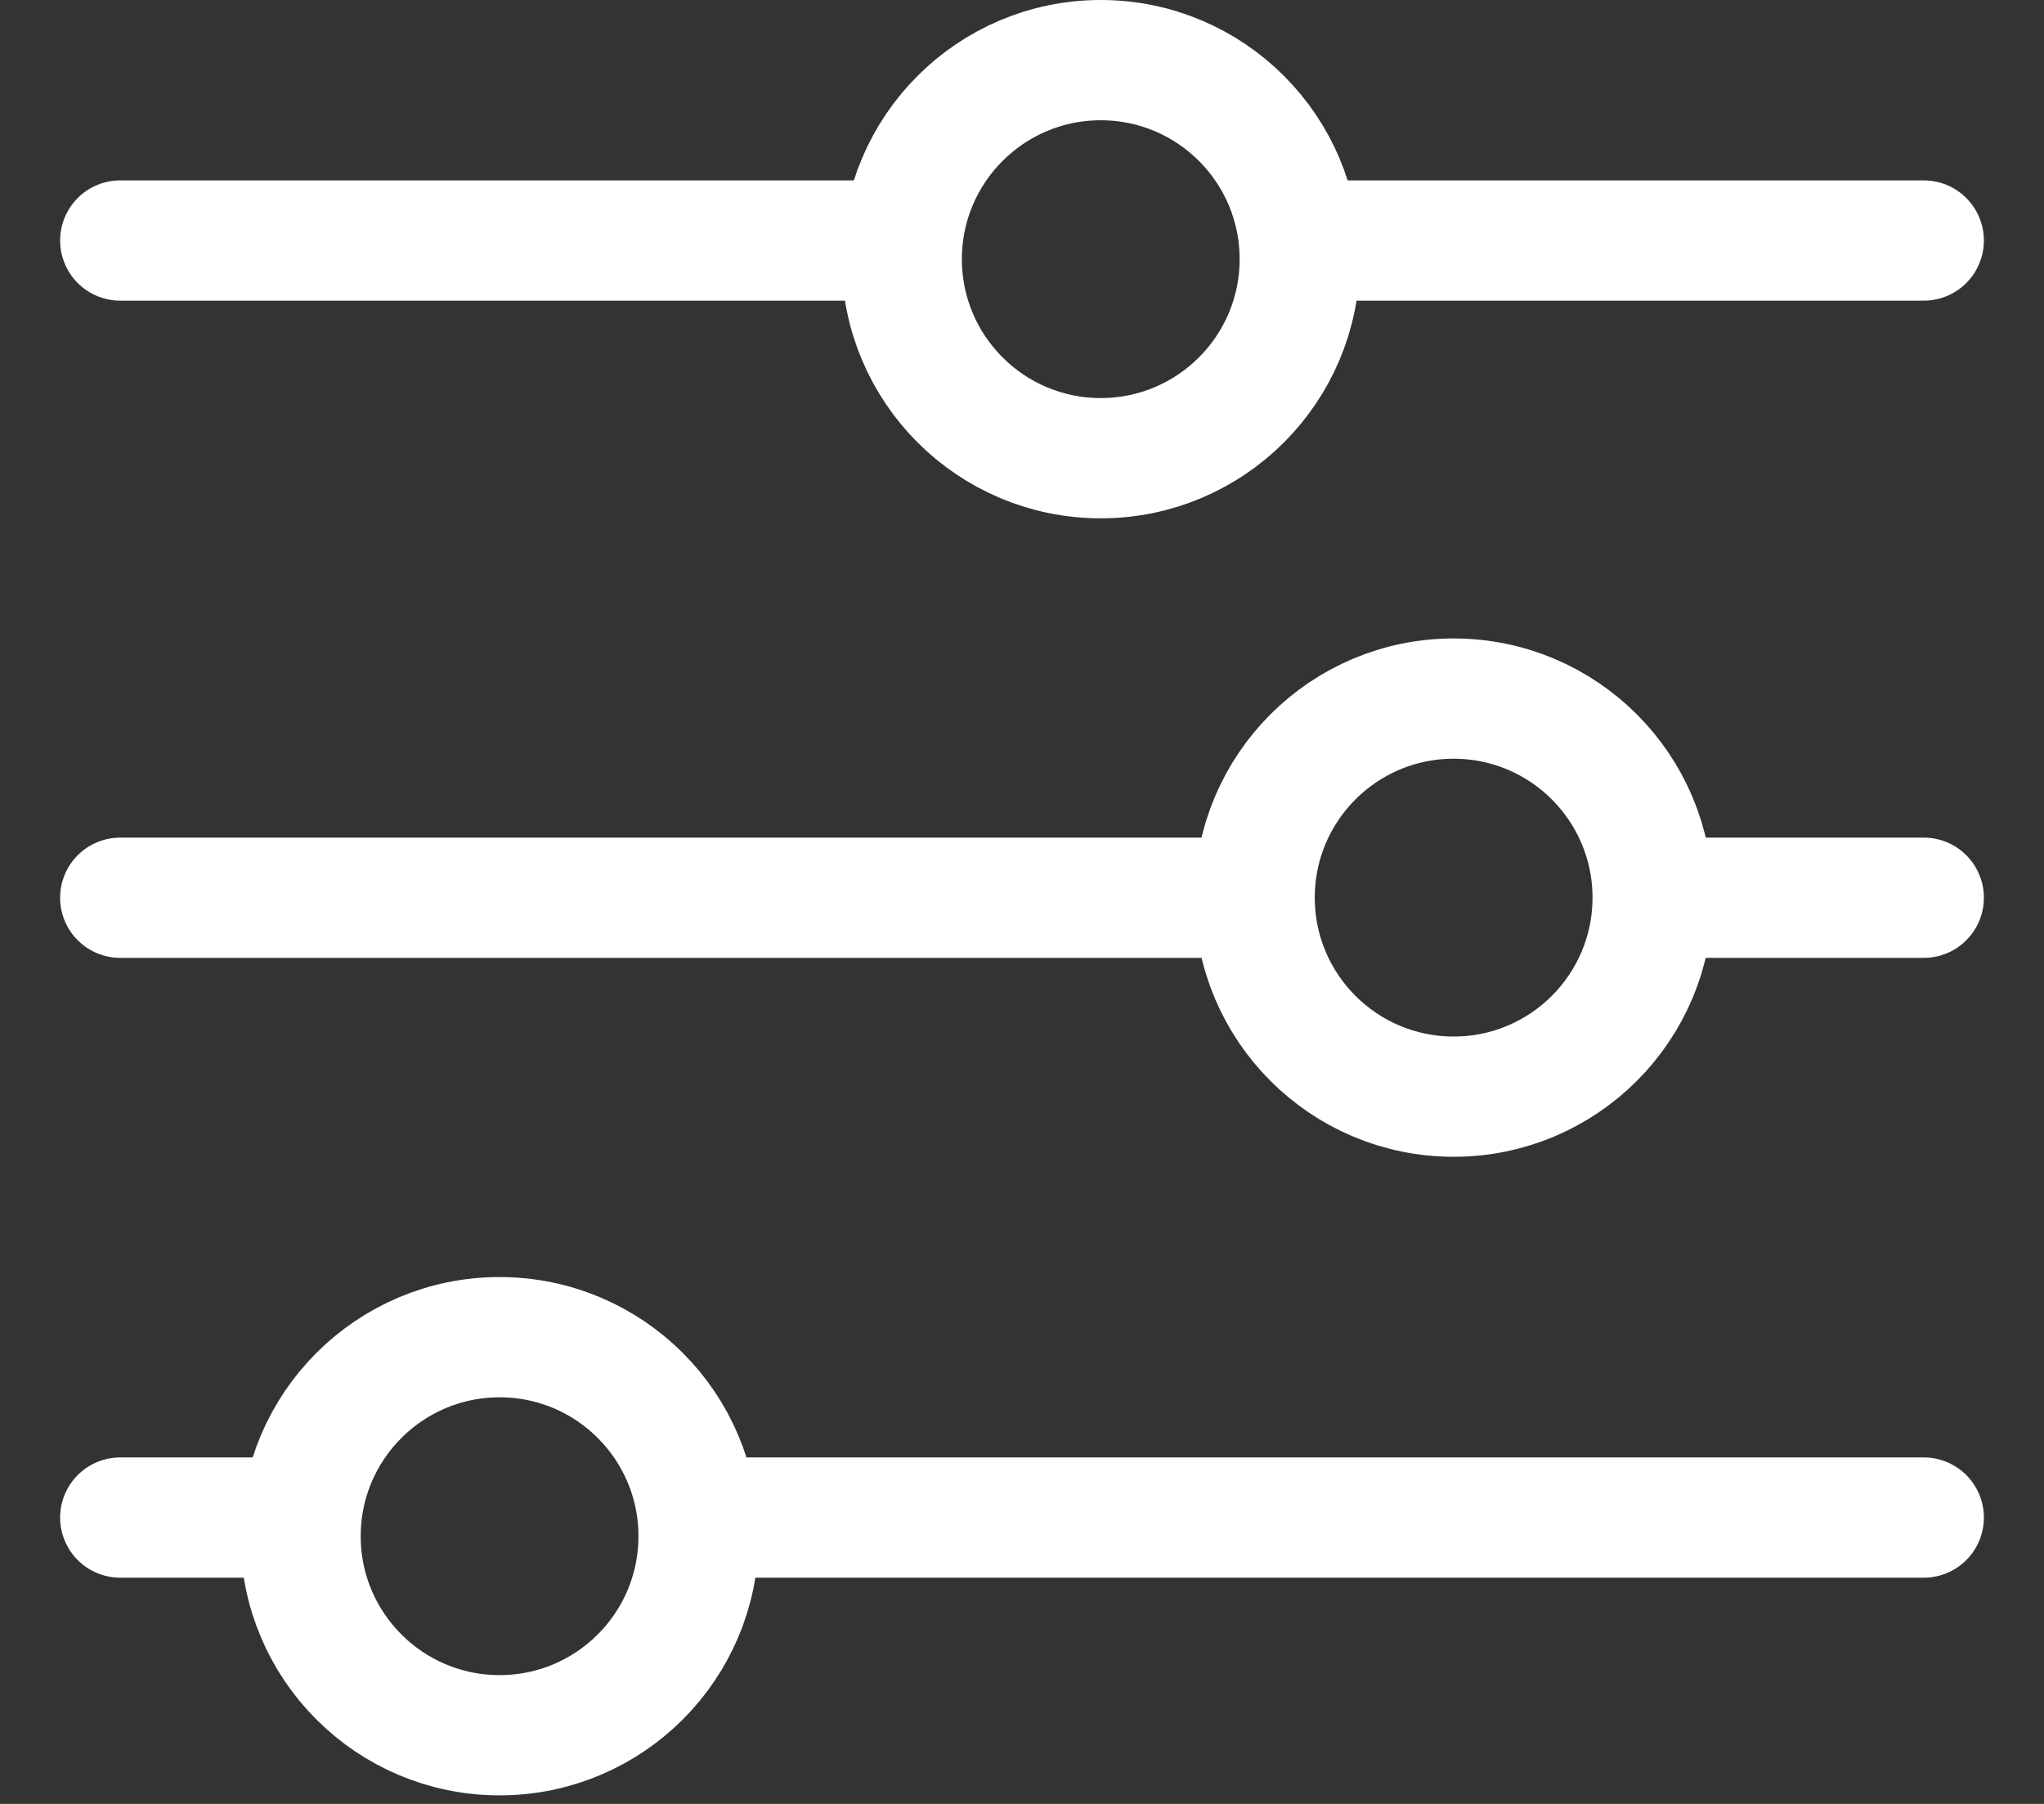 <svg width="17" height="15" viewBox="0 0 17 15" fill="none" xmlns="http://www.w3.org/2000/svg">
<rect x="0" y="0" width="17" height="15" fill="#333333" stroke="none"/>
<path d="M1 2L7.236 2M16 2L11 2" stroke="white" stroke-linecap="round"/>
<circle cx="9.155" cy="2.155" r="1.655" stroke="white"/>
<path d="M1 7.465L10 7.465M16 7.465L14 7.465" stroke="white" stroke-linecap="round"/>
<circle cx="12.09" cy="7.464" r="1.655" stroke="white"/>
<path d="M1 12.619L2.5 12.619M16 12.619C16 12.619 9.874 12.619 6.056 12.619" stroke="white" stroke-linecap="round"/>
<circle cx="4.155" cy="12.774" r="1.655" stroke="white"/>
</svg>
